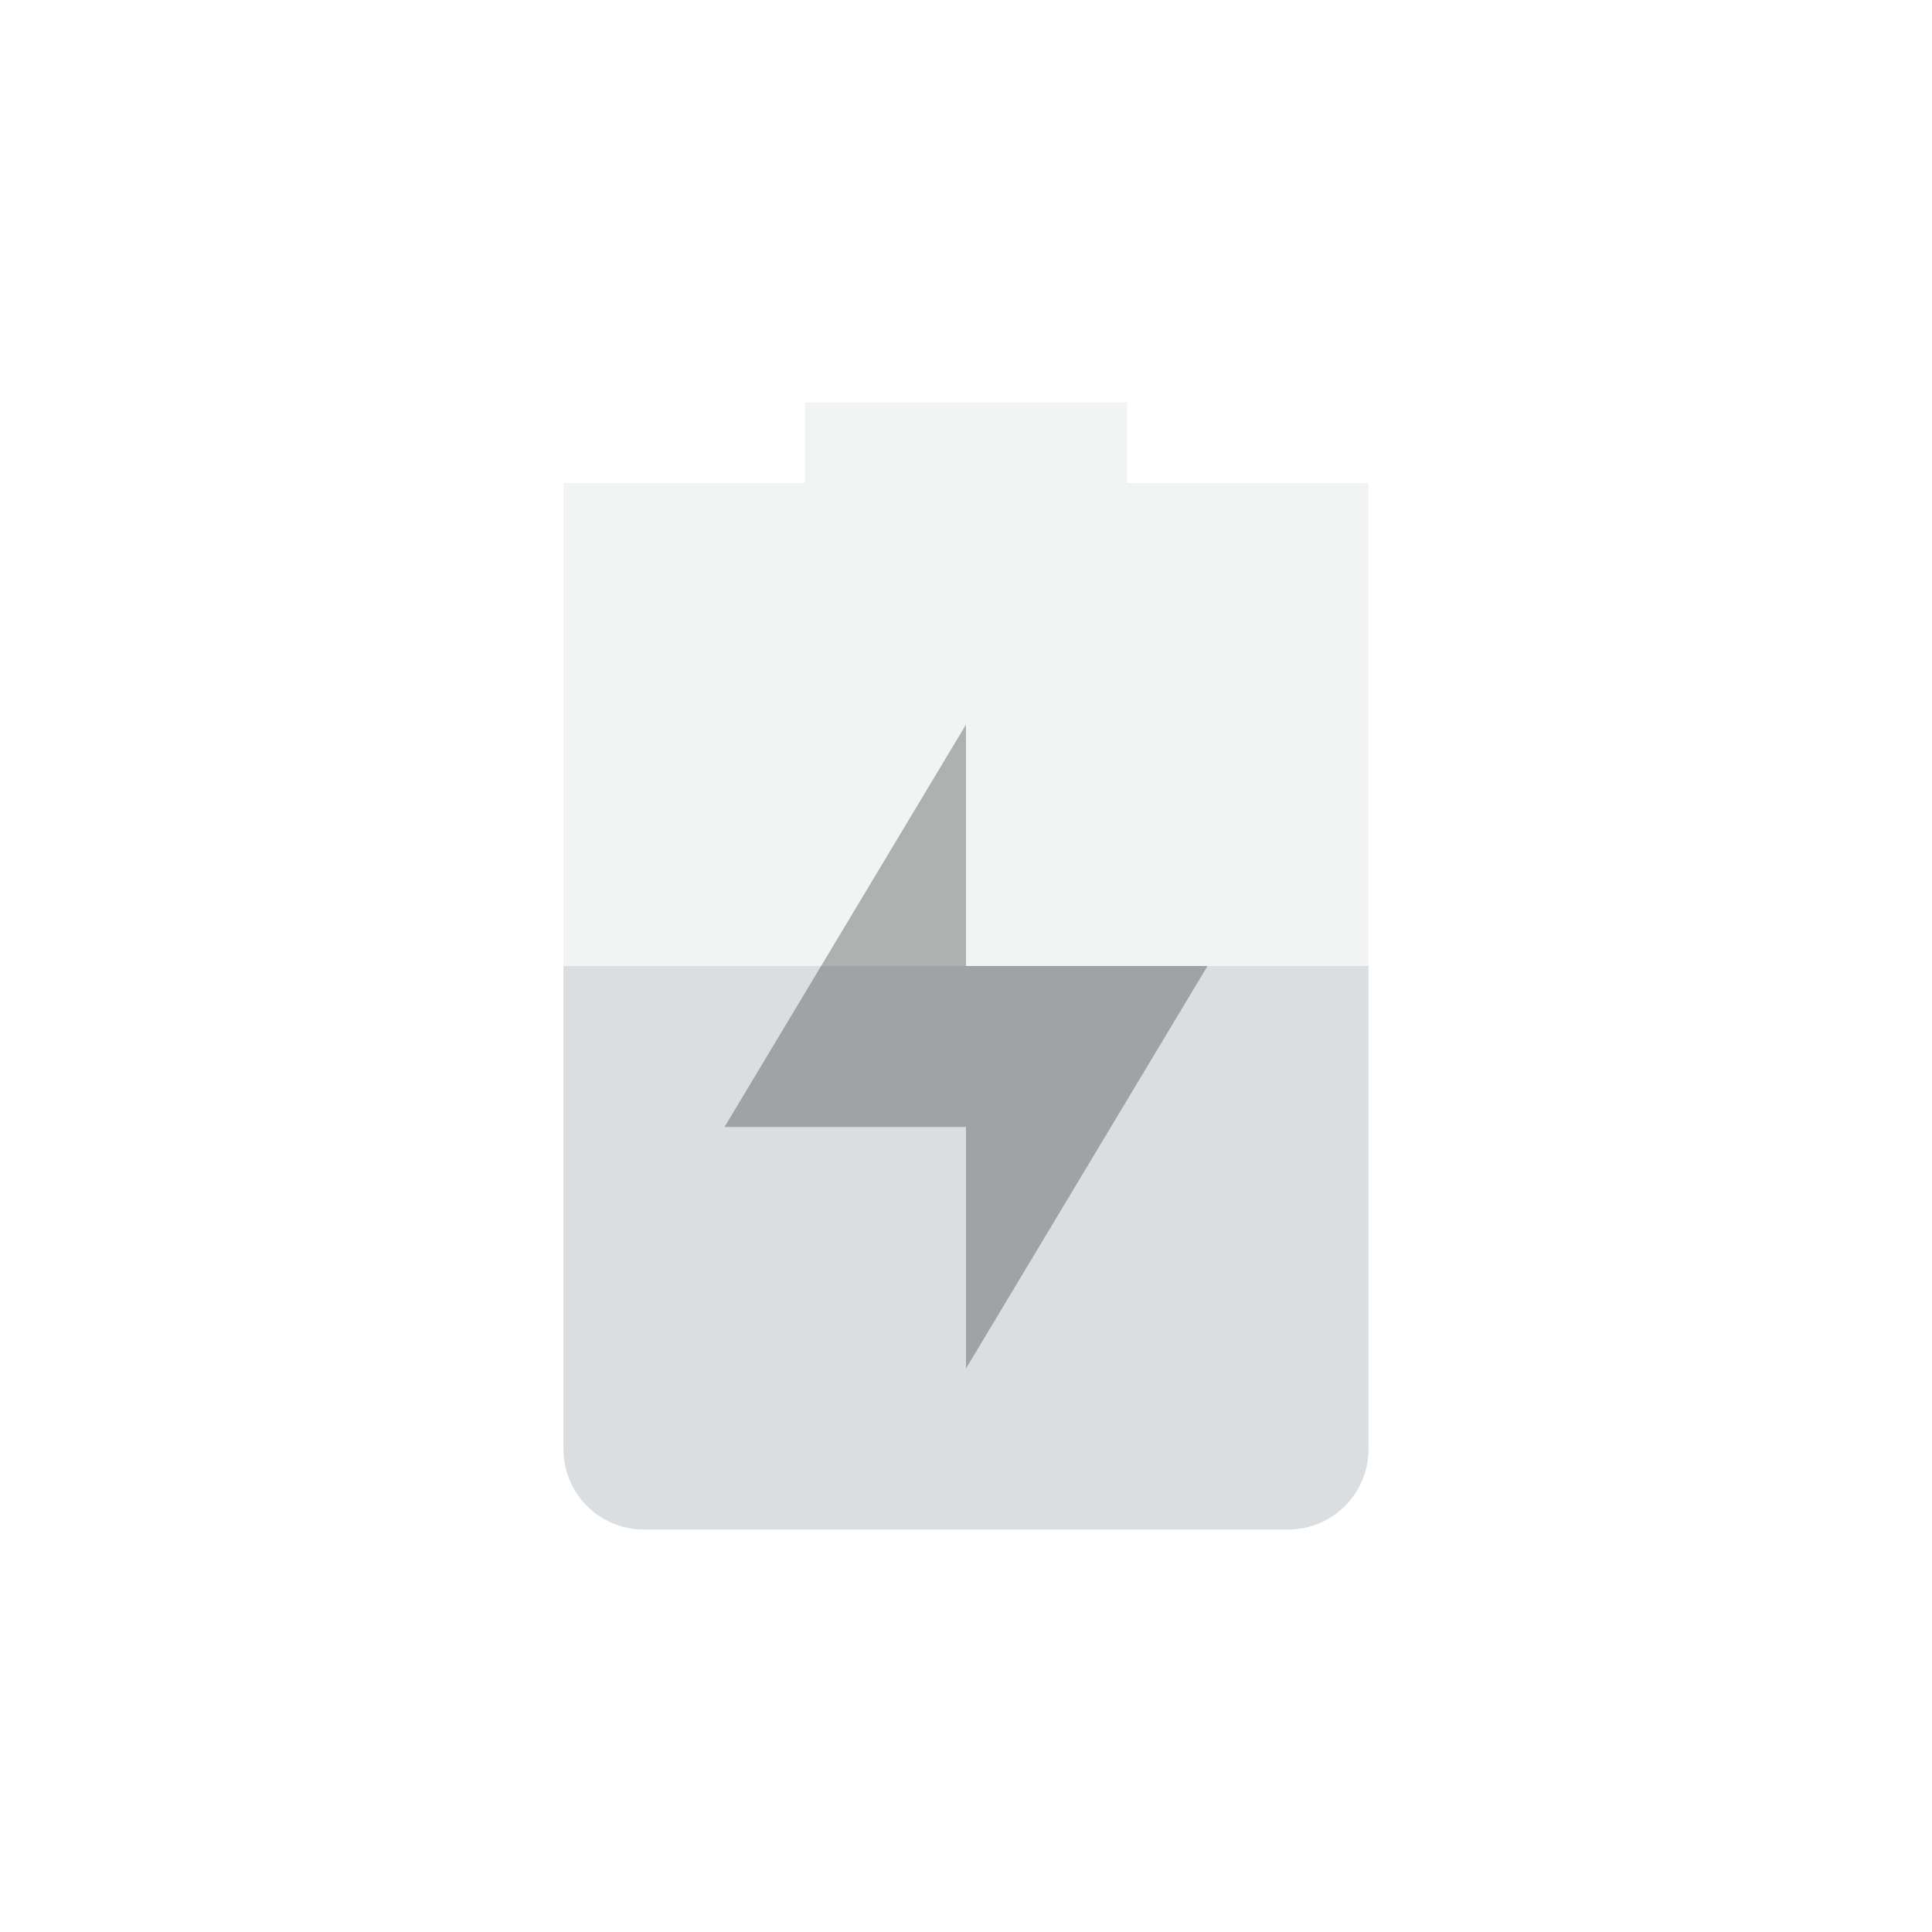 <?xml version="1.0" encoding="UTF-8" standalone="no"?>
<!-- Created with Inkscape (http://www.inkscape.org/) -->

<svg
   xmlns:dc="http://purl.org/dc/elements/1.1/"
   xmlns:cc="http://creativecommons.org/ns#"
   xmlns:rdf="http://www.w3.org/1999/02/22-rdf-syntax-ns#"
   xmlns:svg="http://www.w3.org/2000/svg"
   xmlns="http://www.w3.org/2000/svg"
   xmlns:sodipodi="http://sodipodi.sourceforge.net/DTD/sodipodi-0.dtd"
   xmlns:inkscape="http://www.inkscape.org/namespaces/inkscape"
   sodipodi:docname="battery-charging-standard.svg"
   height="24"
   id="svg6530"
   version="1.1"
   inkscape:version="0.92.2 2405546, 2018-03-11"
   viewBox="0 0 24 24"
   width="24">
  <defs
     id="defs6532" />
  <sodipodi:namedview
     inkscape:bbox-nodes="true"
     bordercolor="#666666"
     borderopacity="1.0"
     inkscape:current-layer="layer1"
     inkscape:cx="12.112451"
     inkscape:cy="16.111479"
     inkscape:document-units="px"
     id="base"
     inkscape:object-nodes="true"
     inkscape:object-paths="true"
     pagecolor="#454d50"
     inkscape:pageopacity="0"
     inkscape:pageshadow="2"
     showgrid="false"
     inkscape:snap-bbox="true"
     inkscape:snap-bbox-edge-midpoints="true"
     inkscape:snap-bbox-midpoints="true"
     inkscape:snap-smooth-nodes="true"
     units="px"
     inkscape:window-height="1054"
     inkscape:window-maximized="1"
     inkscape:window-width="1918"
     inkscape:window-x="0"
     inkscape:window-y="24"
     inkscape:zoom="22.627417">
    <inkscape:grid
       empspacing="4"
       id="grid8845"
       originx="-80"
       originy="-536"
       type="xygrid" />
  </sodipodi:namedview>
  <g
     inkscape:groupmode="layer"
     id="layer1"
     inkscape:label="panel"
     transform="translate(-80,-492.362)">
    <path
       style="opacity:0.35;fill:#dbdee0;fill-opacity:1;stroke:none"
       d="m 90,497.362 v 1 h -3 c 0,0 0,0.446 0,1 v 11 c 0,0.554 0.446,1 1,1 h 8 c 0.554,0 1,-0.446 1,-1 v -11 c 0,-0.554 0,-1 0,-1 h -3 v -1 z"
       id="path13" />
    <path
       inkscape:connector-curvature="0"
       d="m 87,504.362 v 6 c 0,0.554 0.446,1 1,1 h 8 c 0.554,0 1,-0.446 1,-1 v -6 z"
       id="path6776"
       style="fill:#dbdee0;fill-opacity:1;stroke:none"
       sodipodi:nodetypes="csssscc" />
    <path
       style="opacity:0.35;fill:#333333;fill-opacity:1;stroke:none"
       d="m 92,501.362 v 3 h 3 l -3,5 v -3 h -3 z"
       id="path6774" />
  </g>
  <g
     inkscape:groupmode="layer"
     id="layer2"
     inkscape:label="animations"
     transform="translate(-80,-40)" />
</svg>
